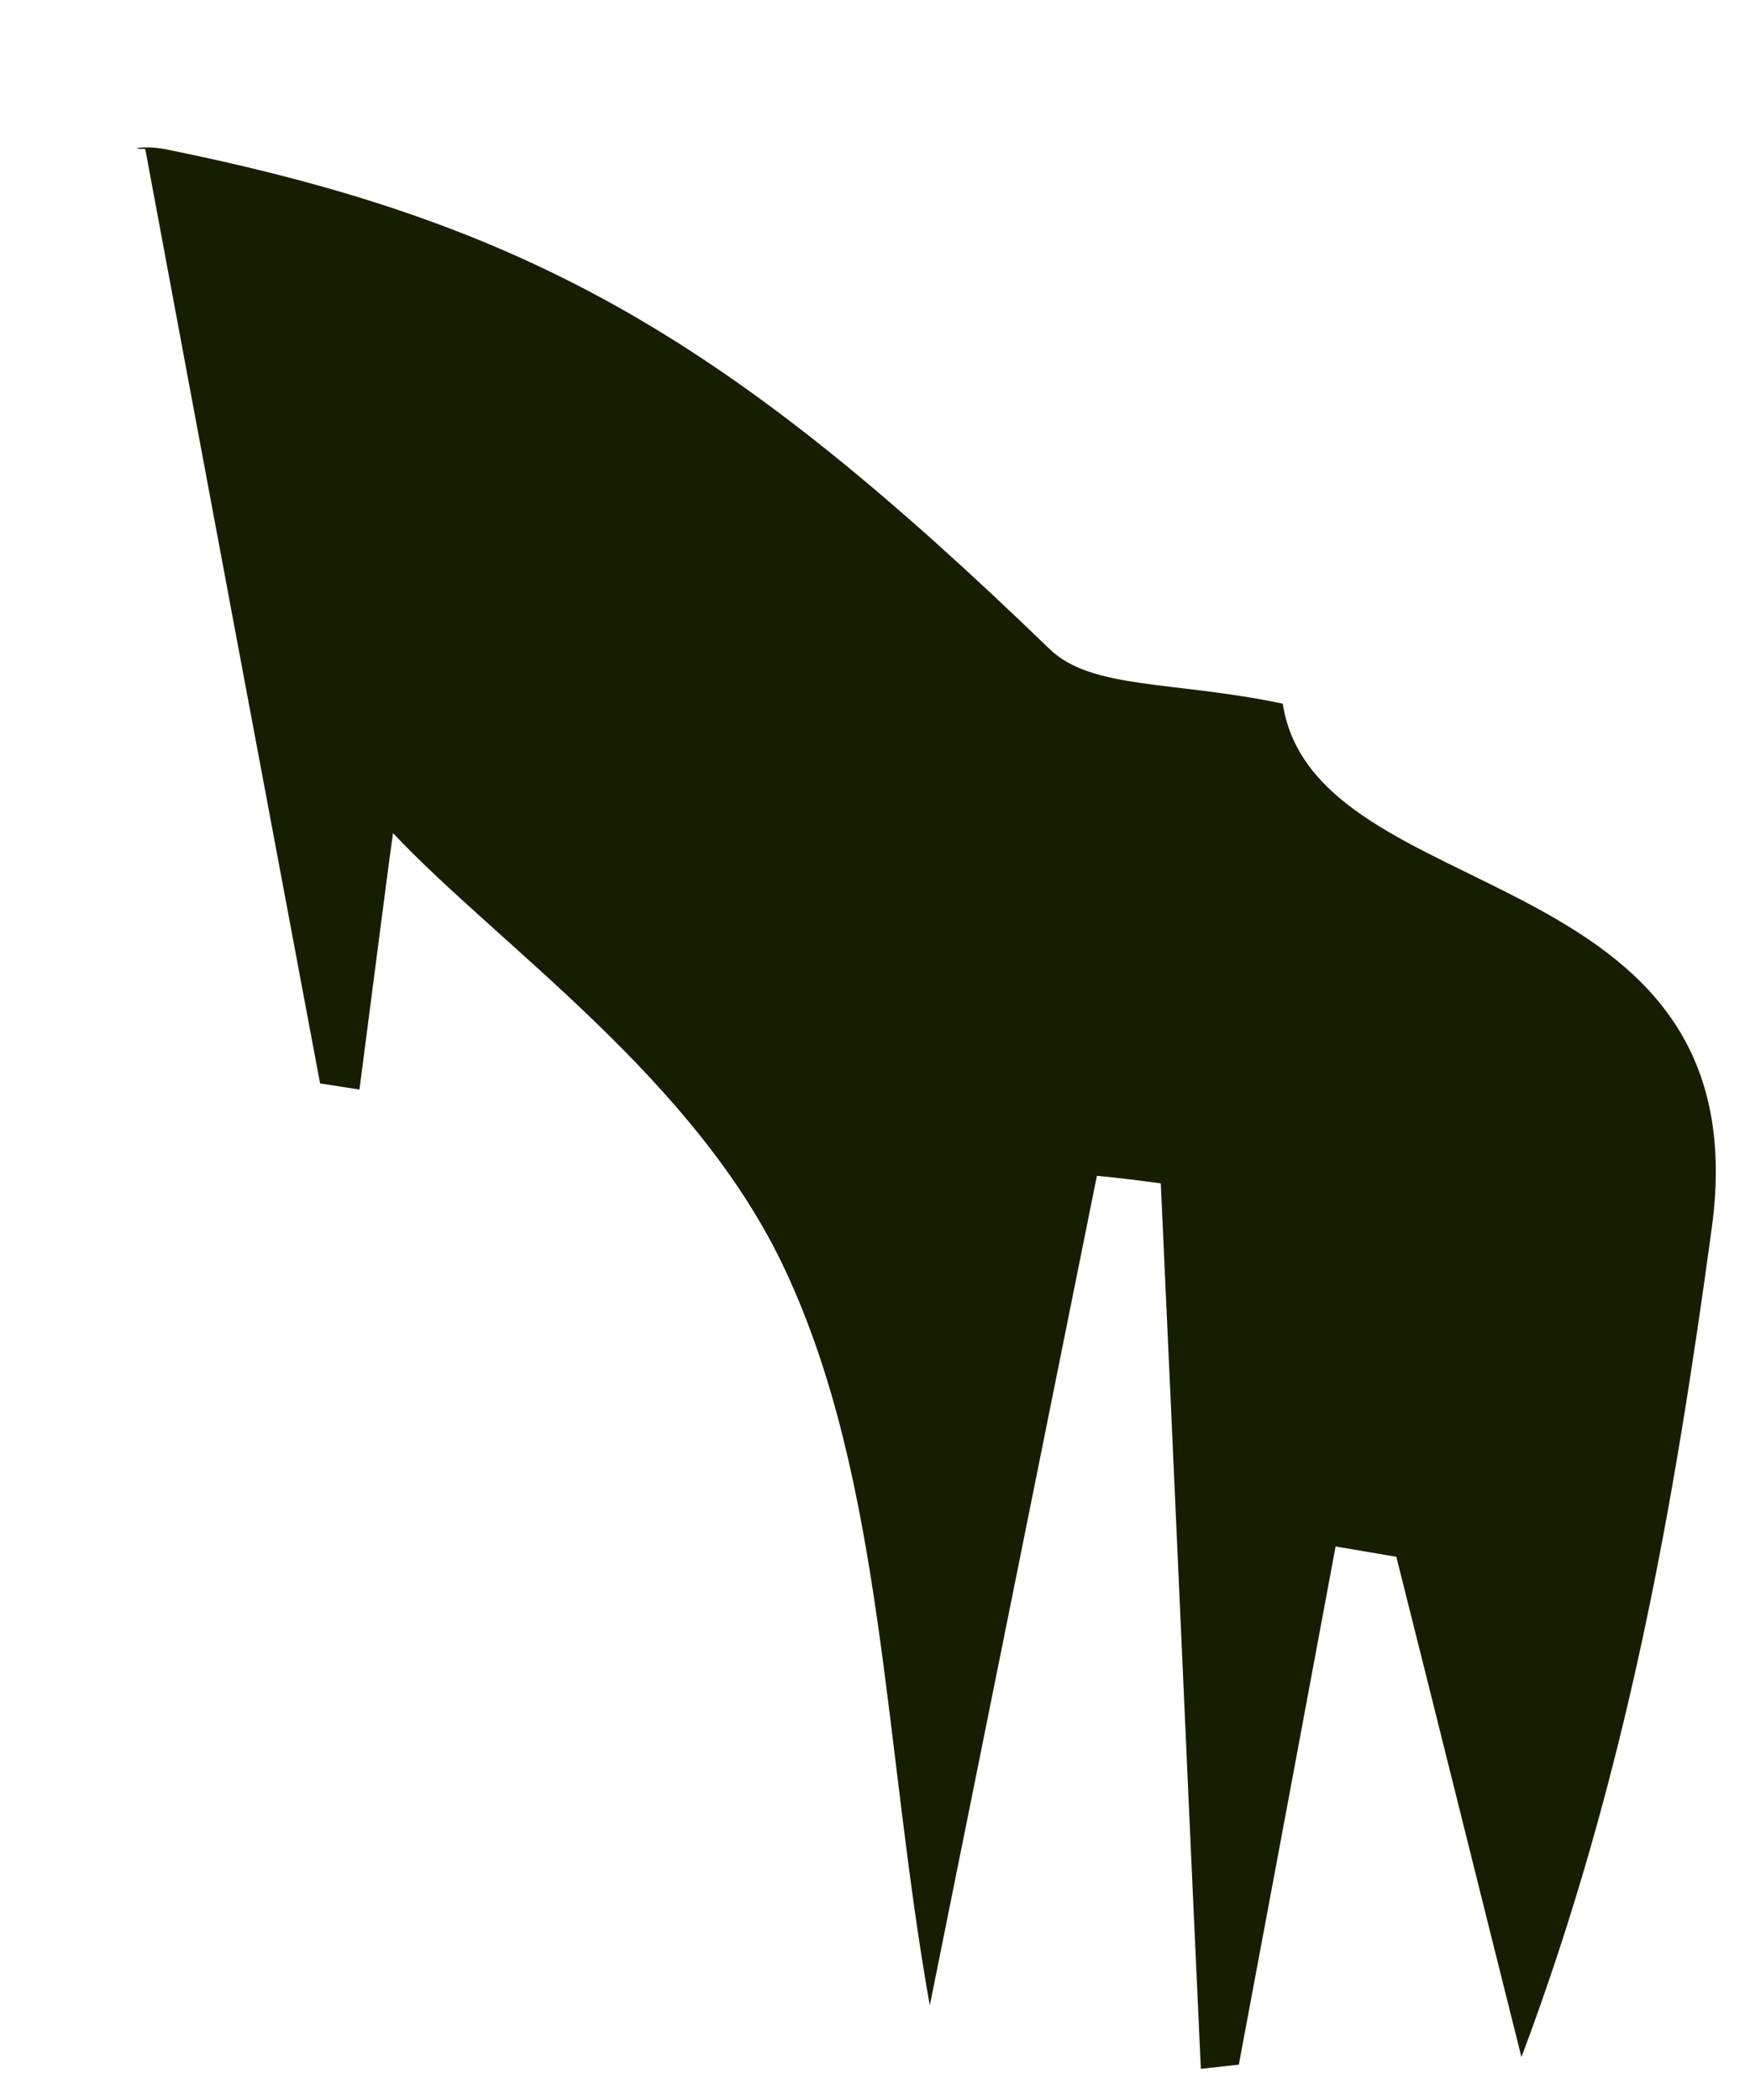 <?xml version="1.0" encoding="UTF-8" standalone="no"?><svg width='10' height='12' viewBox='0 0 10 12' fill='none' xmlns='http://www.w3.org/2000/svg'>
<path d='M2.246 4.757C2.223 4.919 2.139 5.573 2.054 6.226C1.98 6.214 1.903 6.203 1.829 6.191C1.493 4.403 1.158 2.615 0.83 0.851C0.715 0.851 0.83 0.831 0.937 0.851C3.046 1.276 4.178 1.95 5.999 3.71C6.239 3.942 6.718 3.891 7.33 4.021C7.514 5.21 10.07 4.88 9.782 7.014C9.568 8.585 9.299 10.145 8.694 11.755C8.455 10.802 8.219 9.849 7.979 8.896C7.865 8.876 7.747 8.857 7.632 8.837C7.448 9.826 7.264 10.81 7.079 11.798C7.006 11.806 6.936 11.814 6.862 11.822C6.784 10.137 6.711 8.447 6.633 6.762C6.512 6.746 6.39 6.73 6.268 6.719C5.958 8.258 5.649 9.794 5.313 11.46C5.048 9.967 5.051 8.463 4.487 7.258C3.979 6.167 2.85 5.403 2.246 4.761V4.757Z' fill='#171E00'/>
</svg>
